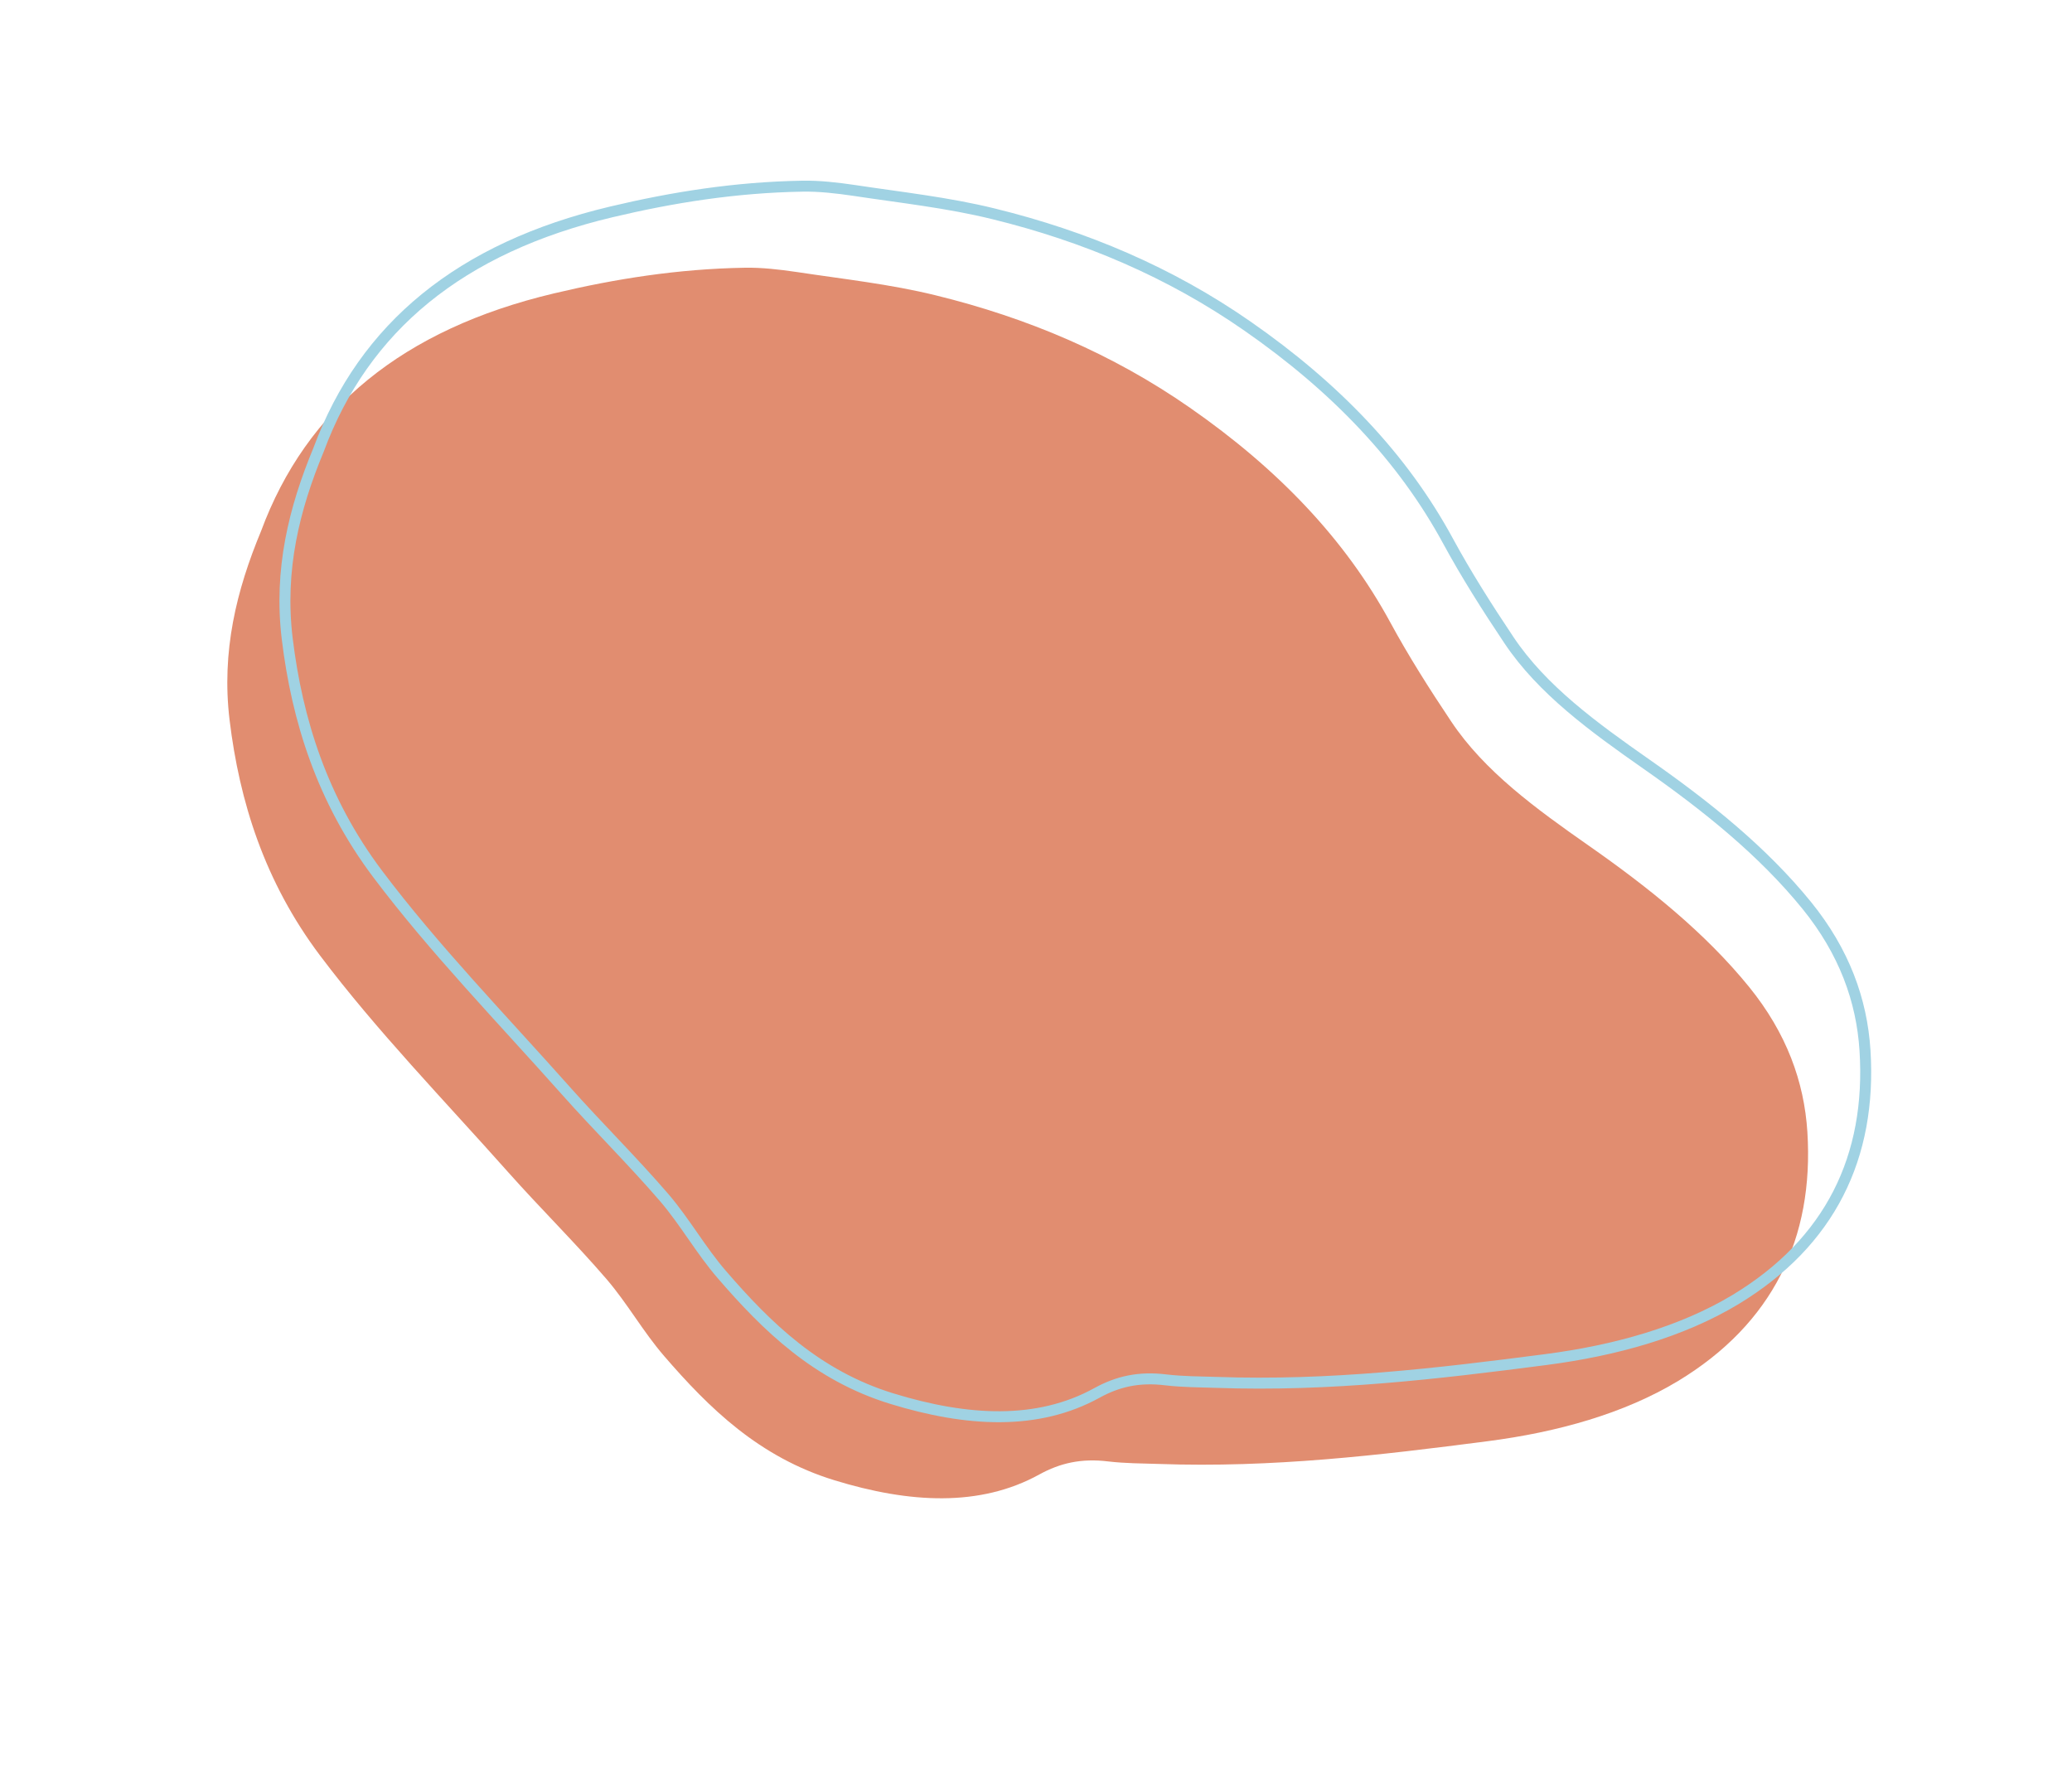 <svg width="189" height="163" viewBox="0 0 189 163" fill="none" xmlns="http://www.w3.org/2000/svg">
<path d="M23.811 48.446C27.953 37.261 36.761 30.03 50.504 26.767C56.117 25.432 61.835 24.525 67.923 24.42C69.474 24.391 71.096 24.578 72.685 24.812C76.921 25.455 81.188 25.912 85.37 26.942C93.692 28.983 101.464 32.259 108.551 37.196C116.533 42.746 122.691 49.155 126.835 56.801C128.489 59.846 130.389 62.845 132.37 65.804C135.409 70.364 140.14 73.787 144.908 77.125C150.413 80.973 155.539 85.084 159.557 90.031C162.964 94.237 164.571 98.665 164.862 103.247C165.477 112.947 161.697 120.744 153.055 125.97C148.151 128.922 142.113 130.625 135.684 131.455C125.884 132.728 116.042 133.896 105.707 133.528C104.176 133.479 102.649 133.481 101.1 133.3C98.635 132.994 96.683 133.451 94.807 134.486C89.381 137.479 82.943 137.113 76.099 135.011C69.244 132.904 64.695 128.453 60.584 123.69C58.646 121.445 57.264 118.937 55.341 116.686C52.475 113.354 49.277 110.205 46.346 106.908C40.534 100.371 34.33 93.981 29.197 87.159C24.119 80.411 21.84 73.091 20.941 65.669C20.19 59.416 21.569 53.836 23.811 48.446Z" fill="#E18D70"/>
<path d="M29.066 41.007C33.209 29.822 42.016 22.591 55.759 19.328C61.373 17.993 67.091 17.086 73.178 16.981C74.73 16.952 76.352 17.139 77.94 17.373C82.177 18.016 86.444 18.473 90.626 19.503C98.947 21.544 106.719 24.82 113.807 29.757C121.789 35.307 127.947 41.716 132.091 49.362C133.745 52.407 135.645 55.406 137.626 58.365C140.664 62.925 145.396 66.347 150.164 69.686C155.669 73.534 160.795 77.644 164.812 82.592C168.219 86.798 169.826 91.226 170.118 95.808C170.733 105.508 166.953 113.305 158.31 118.531C153.407 121.483 147.369 123.186 140.94 124.016C131.14 125.289 121.297 126.457 110.962 126.089C109.432 126.04 107.905 126.042 106.356 125.861C103.89 125.555 101.938 126.012 100.063 127.047C94.637 130.04 88.199 129.674 81.354 127.572C74.499 125.465 69.95 121.014 65.84 116.251C63.902 114.006 62.519 111.498 60.597 109.246C57.731 105.915 54.533 102.766 51.602 99.469C45.789 92.932 39.586 86.542 34.452 79.72C29.375 72.972 27.095 65.652 26.196 58.23C25.446 51.977 26.824 46.397 29.066 41.007Z" stroke="#A0D2E3"/>
</svg>
